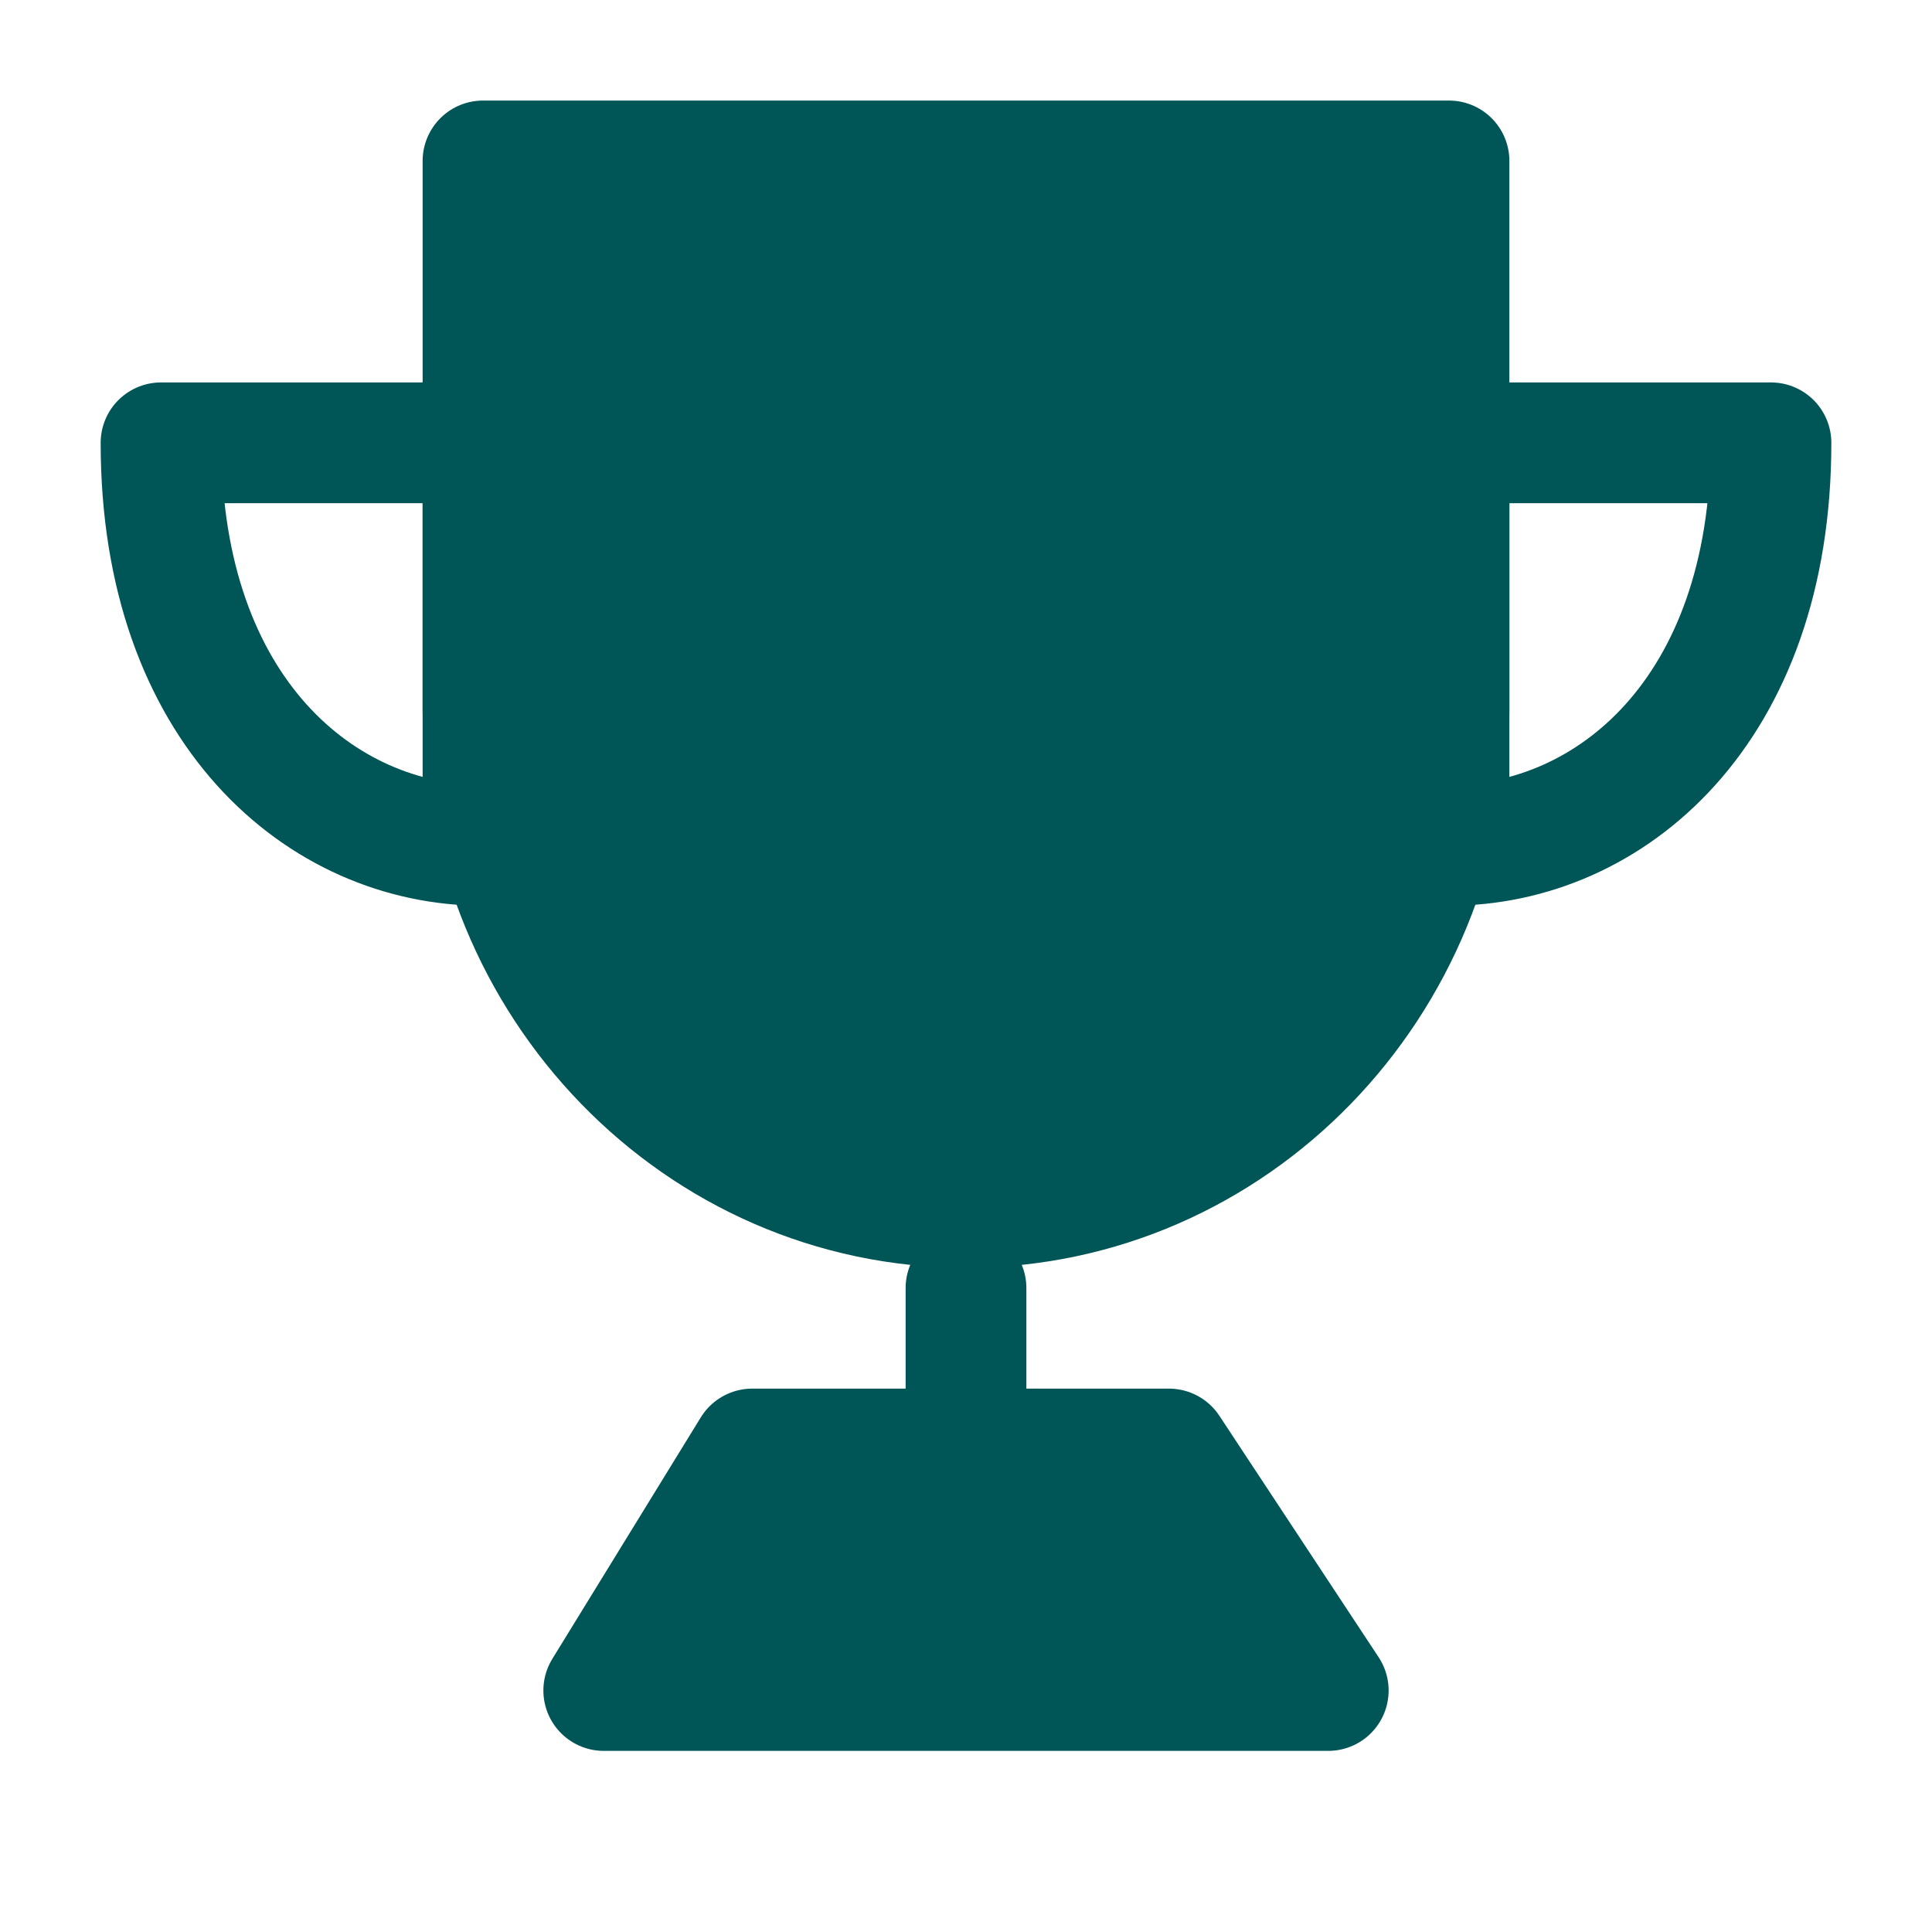 <svg width="20" height="20" viewBox="0 0 20 20" fill="none" xmlns="http://www.w3.org/2000/svg">
<path d="M10 12.499C12.761 12.499 15 10.195 15 7.352V1.666H5V7.352C5 10.195 7.239 12.499 10 12.499Z" fill="#005657" stroke="#005657" stroke-width="1.25" stroke-linejoin="round"/>
<path fill-rule="evenodd" clip-rule="evenodd" d="M5 8.751V4.584H1.667C1.667 7.362 3.333 8.751 5 8.751Z" stroke="#005657" stroke-width="1.25" stroke-linecap="round" stroke-linejoin="round"/>
<path fill-rule="evenodd" clip-rule="evenodd" d="M15 8.751V4.584H18.333C18.333 7.362 16.667 8.751 15 8.751Z" stroke="#005657" stroke-width="1.25" stroke-linecap="round" stroke-linejoin="round"/>
<path d="M10 13.334V15.001" stroke="#005657" stroke-width="1.25" stroke-linecap="round" stroke-linejoin="round"/>
<path d="M6.25 17.5L7.787 15H12.101L13.75 17.5H6.25Z" fill="#005657" stroke="#005657" stroke-width="1.25" stroke-linejoin="round"/>
</svg>
